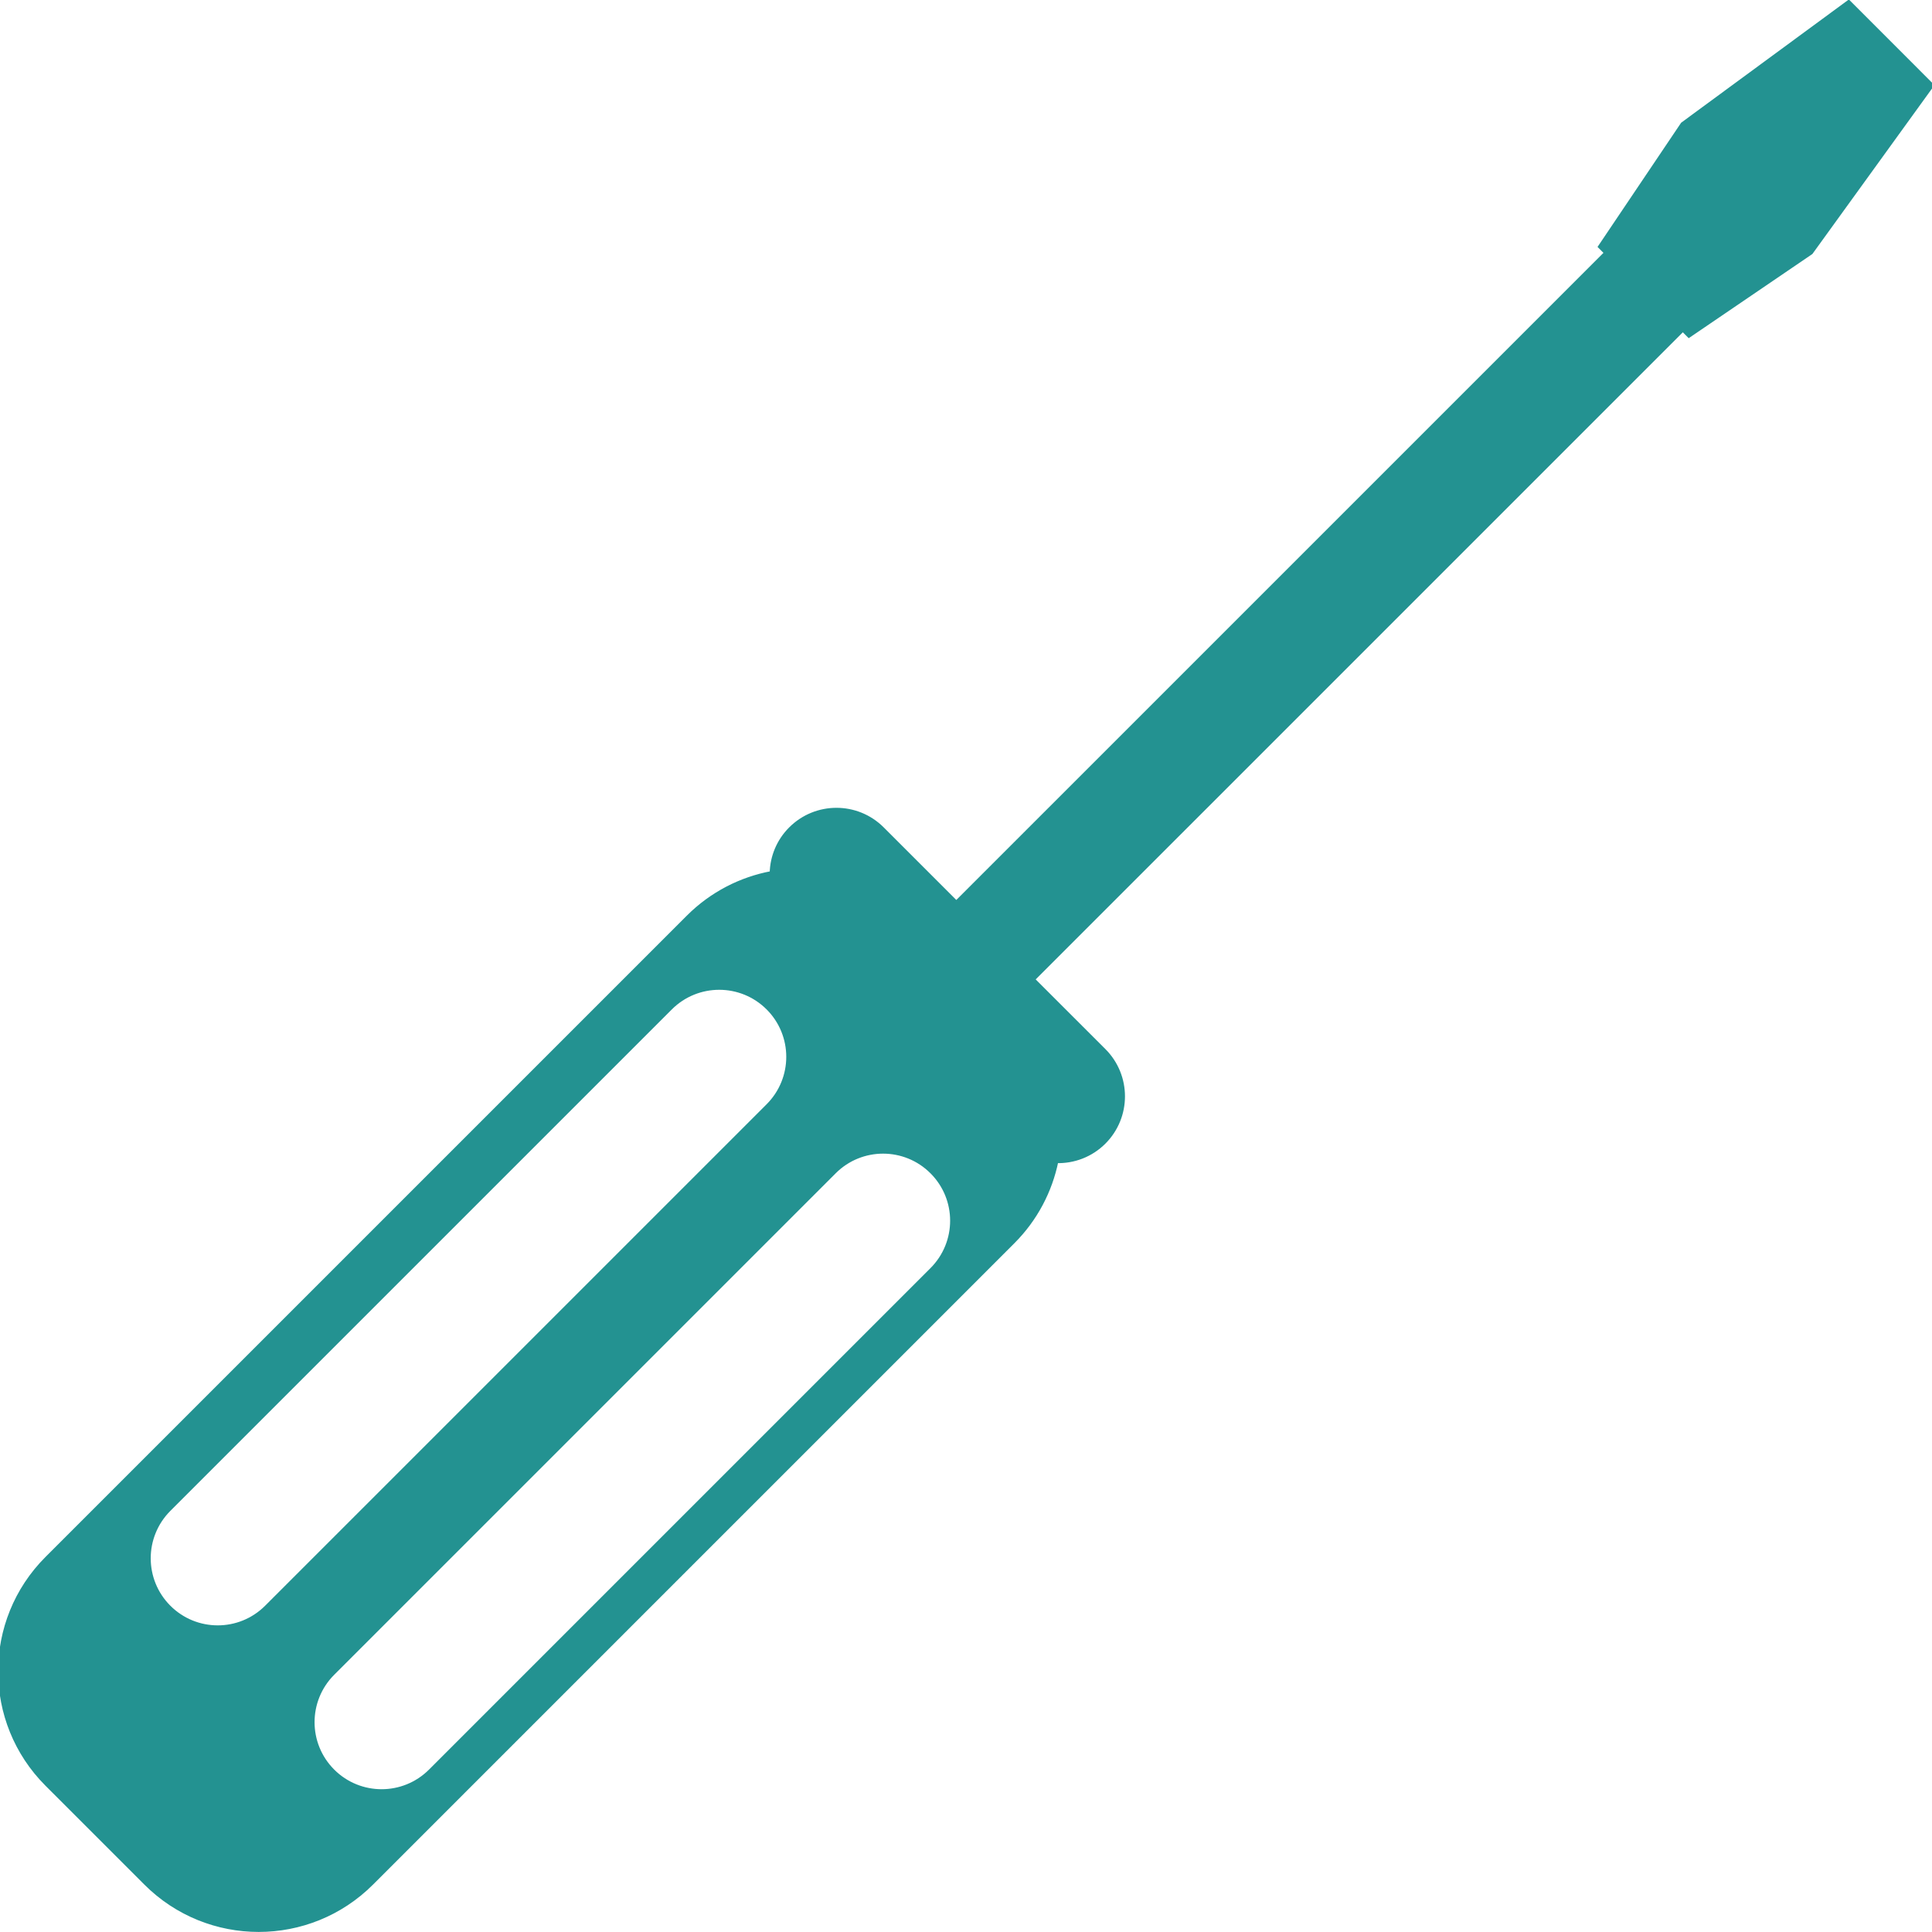 <!DOCTYPE svg PUBLIC "-//W3C//DTD SVG 1.1//EN" "http://www.w3.org/Graphics/SVG/1.1/DTD/svg11.dtd">
<!-- Uploaded to: SVG Repo, www.svgrepo.com, Transformed by: SVG Repo Mixer Tools -->
<svg fill="#239291" version="1.1" id="Capa_1" xmlns="http://www.w3.org/2000/svg" xmlns:xlink="http://www.w3.org/1999/xlink" width="800px" height="800px" viewBox="0 0 511.938 511.938" xml:space="preserve" stroke="#239291">
<g id="SVGRepo_bgCarrier" stroke-width="0"/>
<g id="SVGRepo_tracerCarrier" stroke-linecap="round" stroke-linejoin="round"/>
<g id="SVGRepo_iconCarrier"> <g> <path d="M489.862,0.516l-44.03,32.353l-21.875,32.5l1.631,1.628L253.401,239.178l-19.583-19.579c-6.724-6.727-17.623-6.727-24.35,0 c-3.245,3.242-4.915,7.468-5.018,11.721c-8.098,1.522-15.844,5.399-22.109,11.665L12.402,412.922 c-16.536,16.538-16.536,43.355,0,59.894l26.202,26.202c16.535,16.539,43.35,16.539,59.891,0l169.938-169.939 c6.076-6.077,9.895-13.548,11.509-21.374c4.551,0.112,9.144-1.549,12.613-5.024c6.721-6.721,6.721-17.619,0-24.346l-18.826-18.814 L445.915,87.342l1.614,1.623l32.361-22.027l32.048-44.331L489.862,0.516z M44.784,425.831c-7.128-7.135-7.128-18.69,0-25.83 l132.88-132.88c7.131-7.129,18.696-7.129,25.827,0c7.134,7.134,7.134,18.695,0,25.836L70.611,425.831 C63.479,432.971,51.915,432.971,44.784,425.831z M246.911,336.377l-132.88,132.881c-7.134,7.128-18.69,7.128-25.824,0 c-7.137-7.135-7.137-18.696,0-25.836l132.877-132.875c7.131-7.14,18.699-7.14,25.827,0 C254.048,317.676,254.048,329.237,246.911,336.377z"/> </g> </g>
</svg>